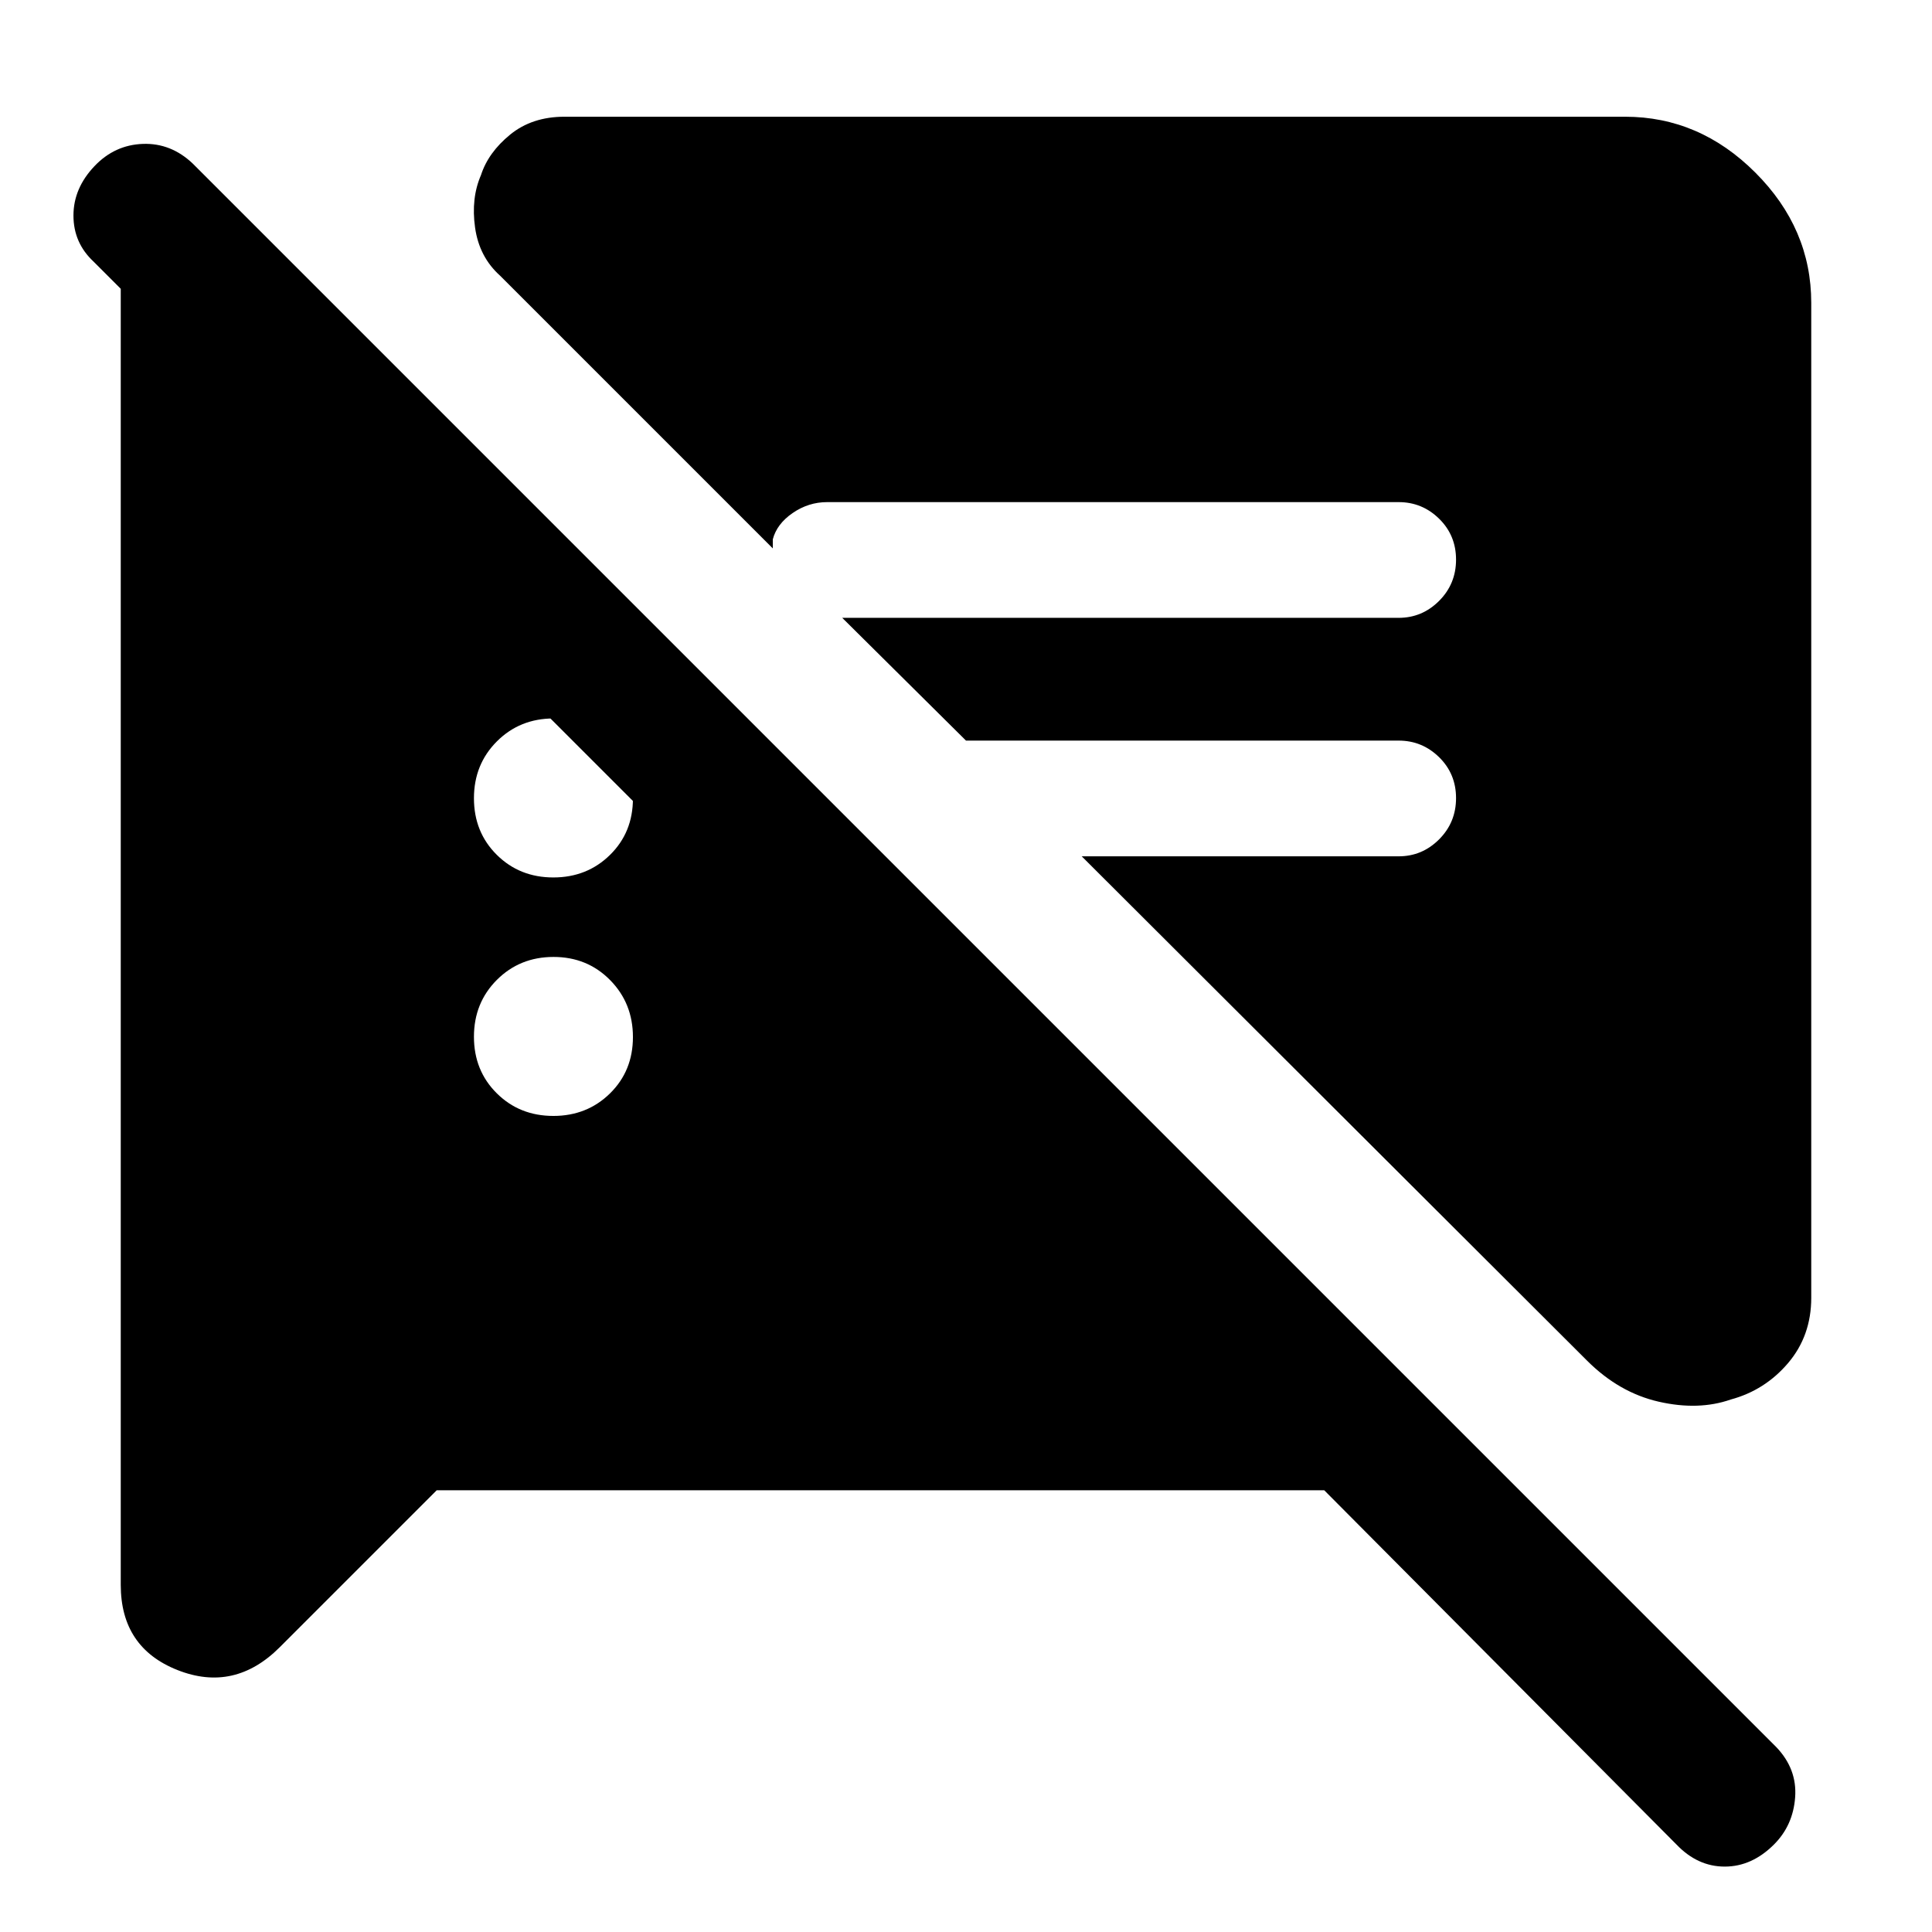 <svg xmlns="http://www.w3.org/2000/svg" height="48" viewBox="0 -960 960 960" width="48"><path d="m217-219.5-78 78q-22.5 22.5-50.75 11.36T60-172.5V-829h84l305.5 305h-97l-306-306q-10-9.32-10-22.91T47-877.5q10-10.5 24-11t24.84 9.84L882.66-91.84Q893-81 892-67t-10.5 23.5q-11 11-24.5 11t-24-11l-175-176H217Zm683-590v494.35q0 18.9-11.5 32.44-11.5 13.53-28.5 18.12-16 5.59-35.75 1.09t-35.68-20.44L537.5-534.5H695q11.67 0 20.09-8.43 8.41-8.42 8.41-20.5 0-12.07-8.41-20.32Q706.67-592 695-592H480l-61.5-61H695q11.67 0 20.09-8.43 8.41-8.42 8.41-20.5 0-12.07-8.41-20.32-8.42-8.25-20.09-8.25H411q-9.25 0-17.12 5.41Q386-699.67 384-692v4.5L248.5-823q-10.38-9.31-12.44-23.91Q234-861.5 239-873q3.61-11.22 14.49-20.11Q264.38-902 280.5-902h527q36.97 0 64.73 27.77Q900-846.47 900-809.5Zm-625.05 404q16.76 0 28.16-11.2 11.39-11.19 11.39-28 0-16.8-11.34-28.3t-28.11-11.5q-16.76 0-28.16 11.4-11.39 11.4-11.39 28.25t11.34 28.1q11.34 11.25 28.11 11.25Zm0-118.5q16.76 0 28.16-11.2 11.39-11.19 11.39-28 0-16.8-11.34-28.3T275.05-603q-16.76 0-28.16 11.4-11.39 11.4-11.39 28.25t11.34 28.1Q258.18-524 274.95-524Z"/></svg>